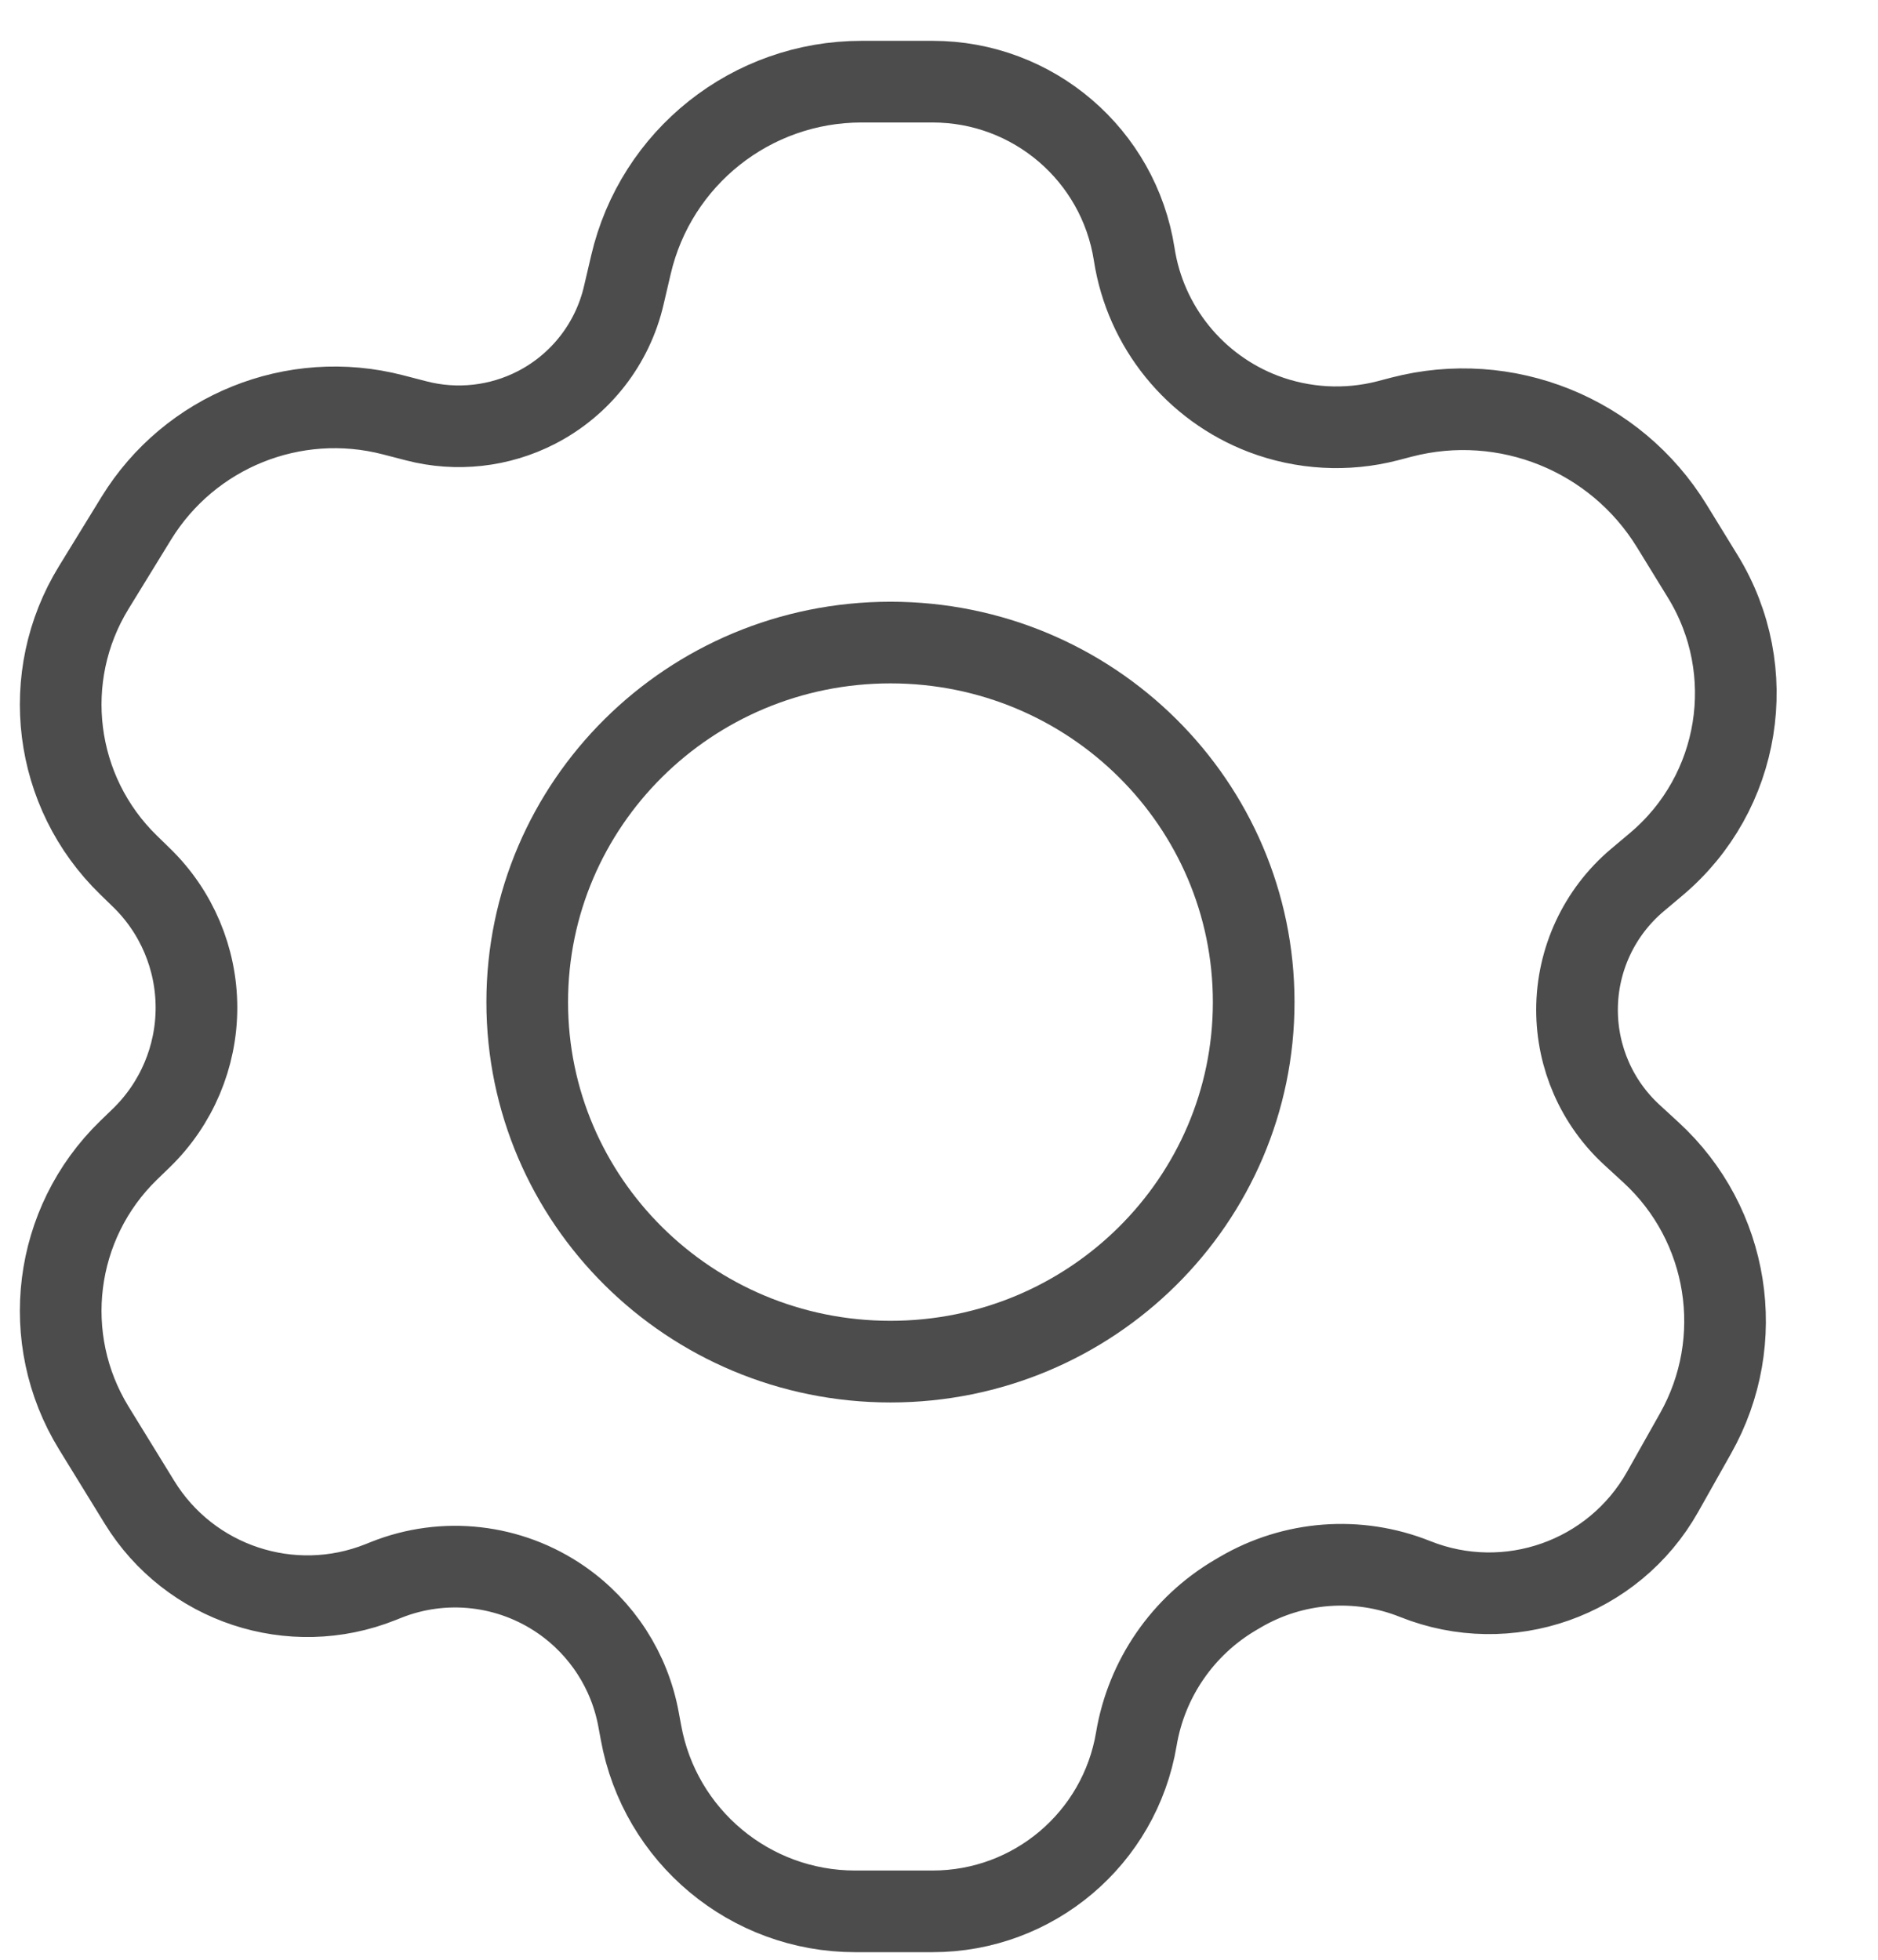 <svg width="23" height="24" viewBox="0 0 23 24" fill="none" xmlns="http://www.w3.org/2000/svg">
<path d="M7.727 3.243L7.64 3.615C7.503 4.209 7.111 4.712 6.569 4.991C6.116 5.224 5.592 5.282 5.099 5.154L4.813 5.08C3.6 4.766 2.325 5.28 1.669 6.347L1.149 7.194C0.477 8.287 0.654 9.7 1.575 10.594L1.732 10.747C2.163 11.165 2.406 11.74 2.406 12.341C2.406 12.941 2.163 13.516 1.732 13.935L1.575 14.087C0.654 14.981 0.477 16.394 1.149 17.488L1.708 18.397C2.323 19.398 3.57 19.811 4.661 19.375L4.726 19.349C5.437 19.064 6.244 19.156 6.874 19.592C7.372 19.937 7.713 20.465 7.821 21.061L7.85 21.217C8.08 22.485 9.185 23.407 10.473 23.407H11.422C12.658 23.407 13.713 22.514 13.917 21.296C14.041 20.557 14.486 19.911 15.132 19.532L15.19 19.498C15.84 19.117 16.631 19.057 17.331 19.337C18.466 19.791 19.762 19.335 20.362 18.27L20.766 17.553C21.405 16.419 21.179 14.994 20.22 14.113L19.986 13.898C19.557 13.504 19.314 12.949 19.314 12.367C19.314 11.755 19.584 11.174 20.052 10.779L20.286 10.582C21.321 9.71 21.562 8.212 20.854 7.059L20.475 6.442C19.785 5.318 18.442 4.777 17.166 5.108L16.994 5.153C16.491 5.283 15.959 5.253 15.473 5.069C14.634 4.749 14.028 4.003 13.891 3.115C13.702 1.898 12.654 1 11.422 1H10.551C9.202 1 8.032 1.93 7.727 3.243Z" stroke="#4C4C4C" stroke-linecap="round"/>
<path d="M15.354 12.272C15.354 14.699 13.367 16.675 10.906 16.675C8.444 16.675 6.457 14.699 6.457 12.272C6.457 9.845 8.444 7.869 10.906 7.869C13.367 7.869 15.354 9.845 15.354 12.272Z" stroke="#4C4C4C"/>
</svg>
